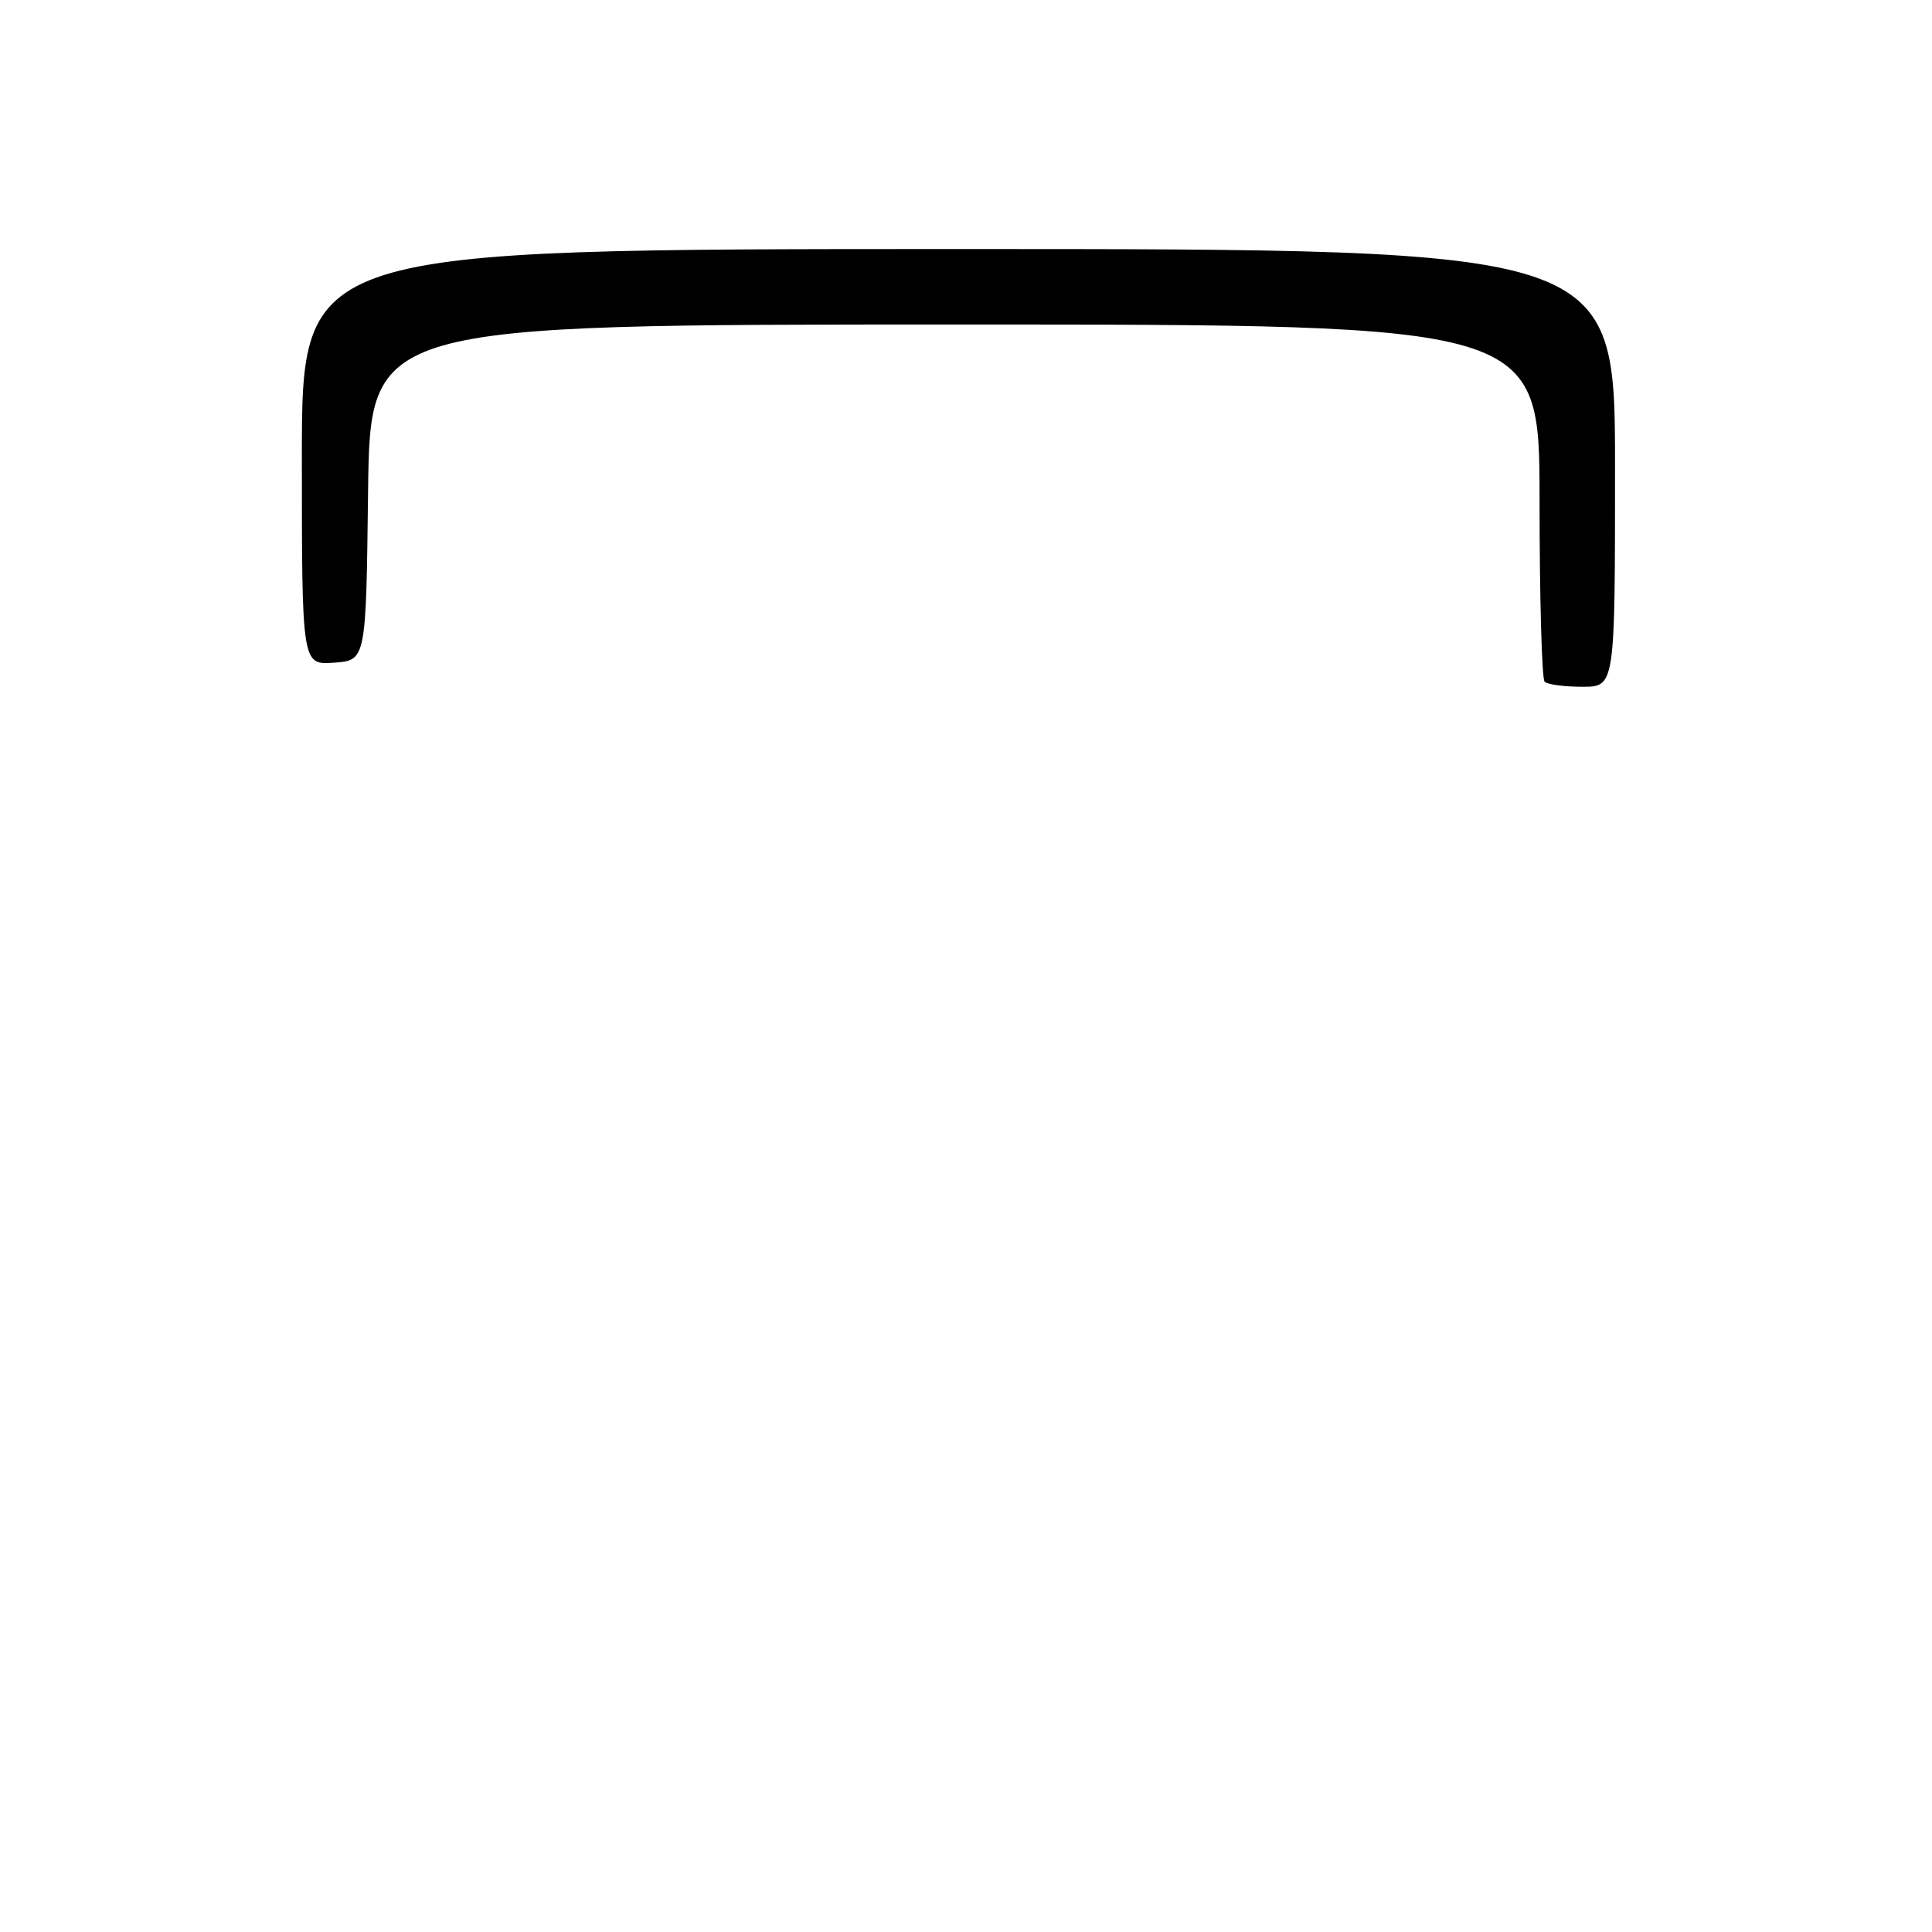 <?xml version="1.0" encoding="UTF-8" standalone="no"?>
<!DOCTYPE svg PUBLIC "-//W3C//DTD SVG 1.1//EN" "http://www.w3.org/Graphics/SVG/1.1/DTD/svg11.dtd" >
<svg xmlns="http://www.w3.org/2000/svg" xmlns:xlink="http://www.w3.org/1999/xlink" version="1.1" viewBox="0 0 256 256">
 <g >
 <path fill="currentColor"
d=" M 214.00 62.00 C 214.00 33.00 214.00 33.00 127.00 33.00 C 40.00 33.00 40.00 33.00 40.00 60.56 C 40.00 88.11 40.00 88.11 44.25 87.81 C 48.50 87.50 48.50 87.50 48.77 65.25 C 49.04 43.00 49.04 43.00 126.52 43.00 C 204.00 43.00 204.00 43.00 204.00 66.33 C 204.00 79.17 204.30 89.97 204.67 90.33 C 205.03 90.70 207.28 91.00 209.67 91.00 C 214.00 91.00 214.00 91.00 214.00 62.00 Z "/>
</g>
</svg>
